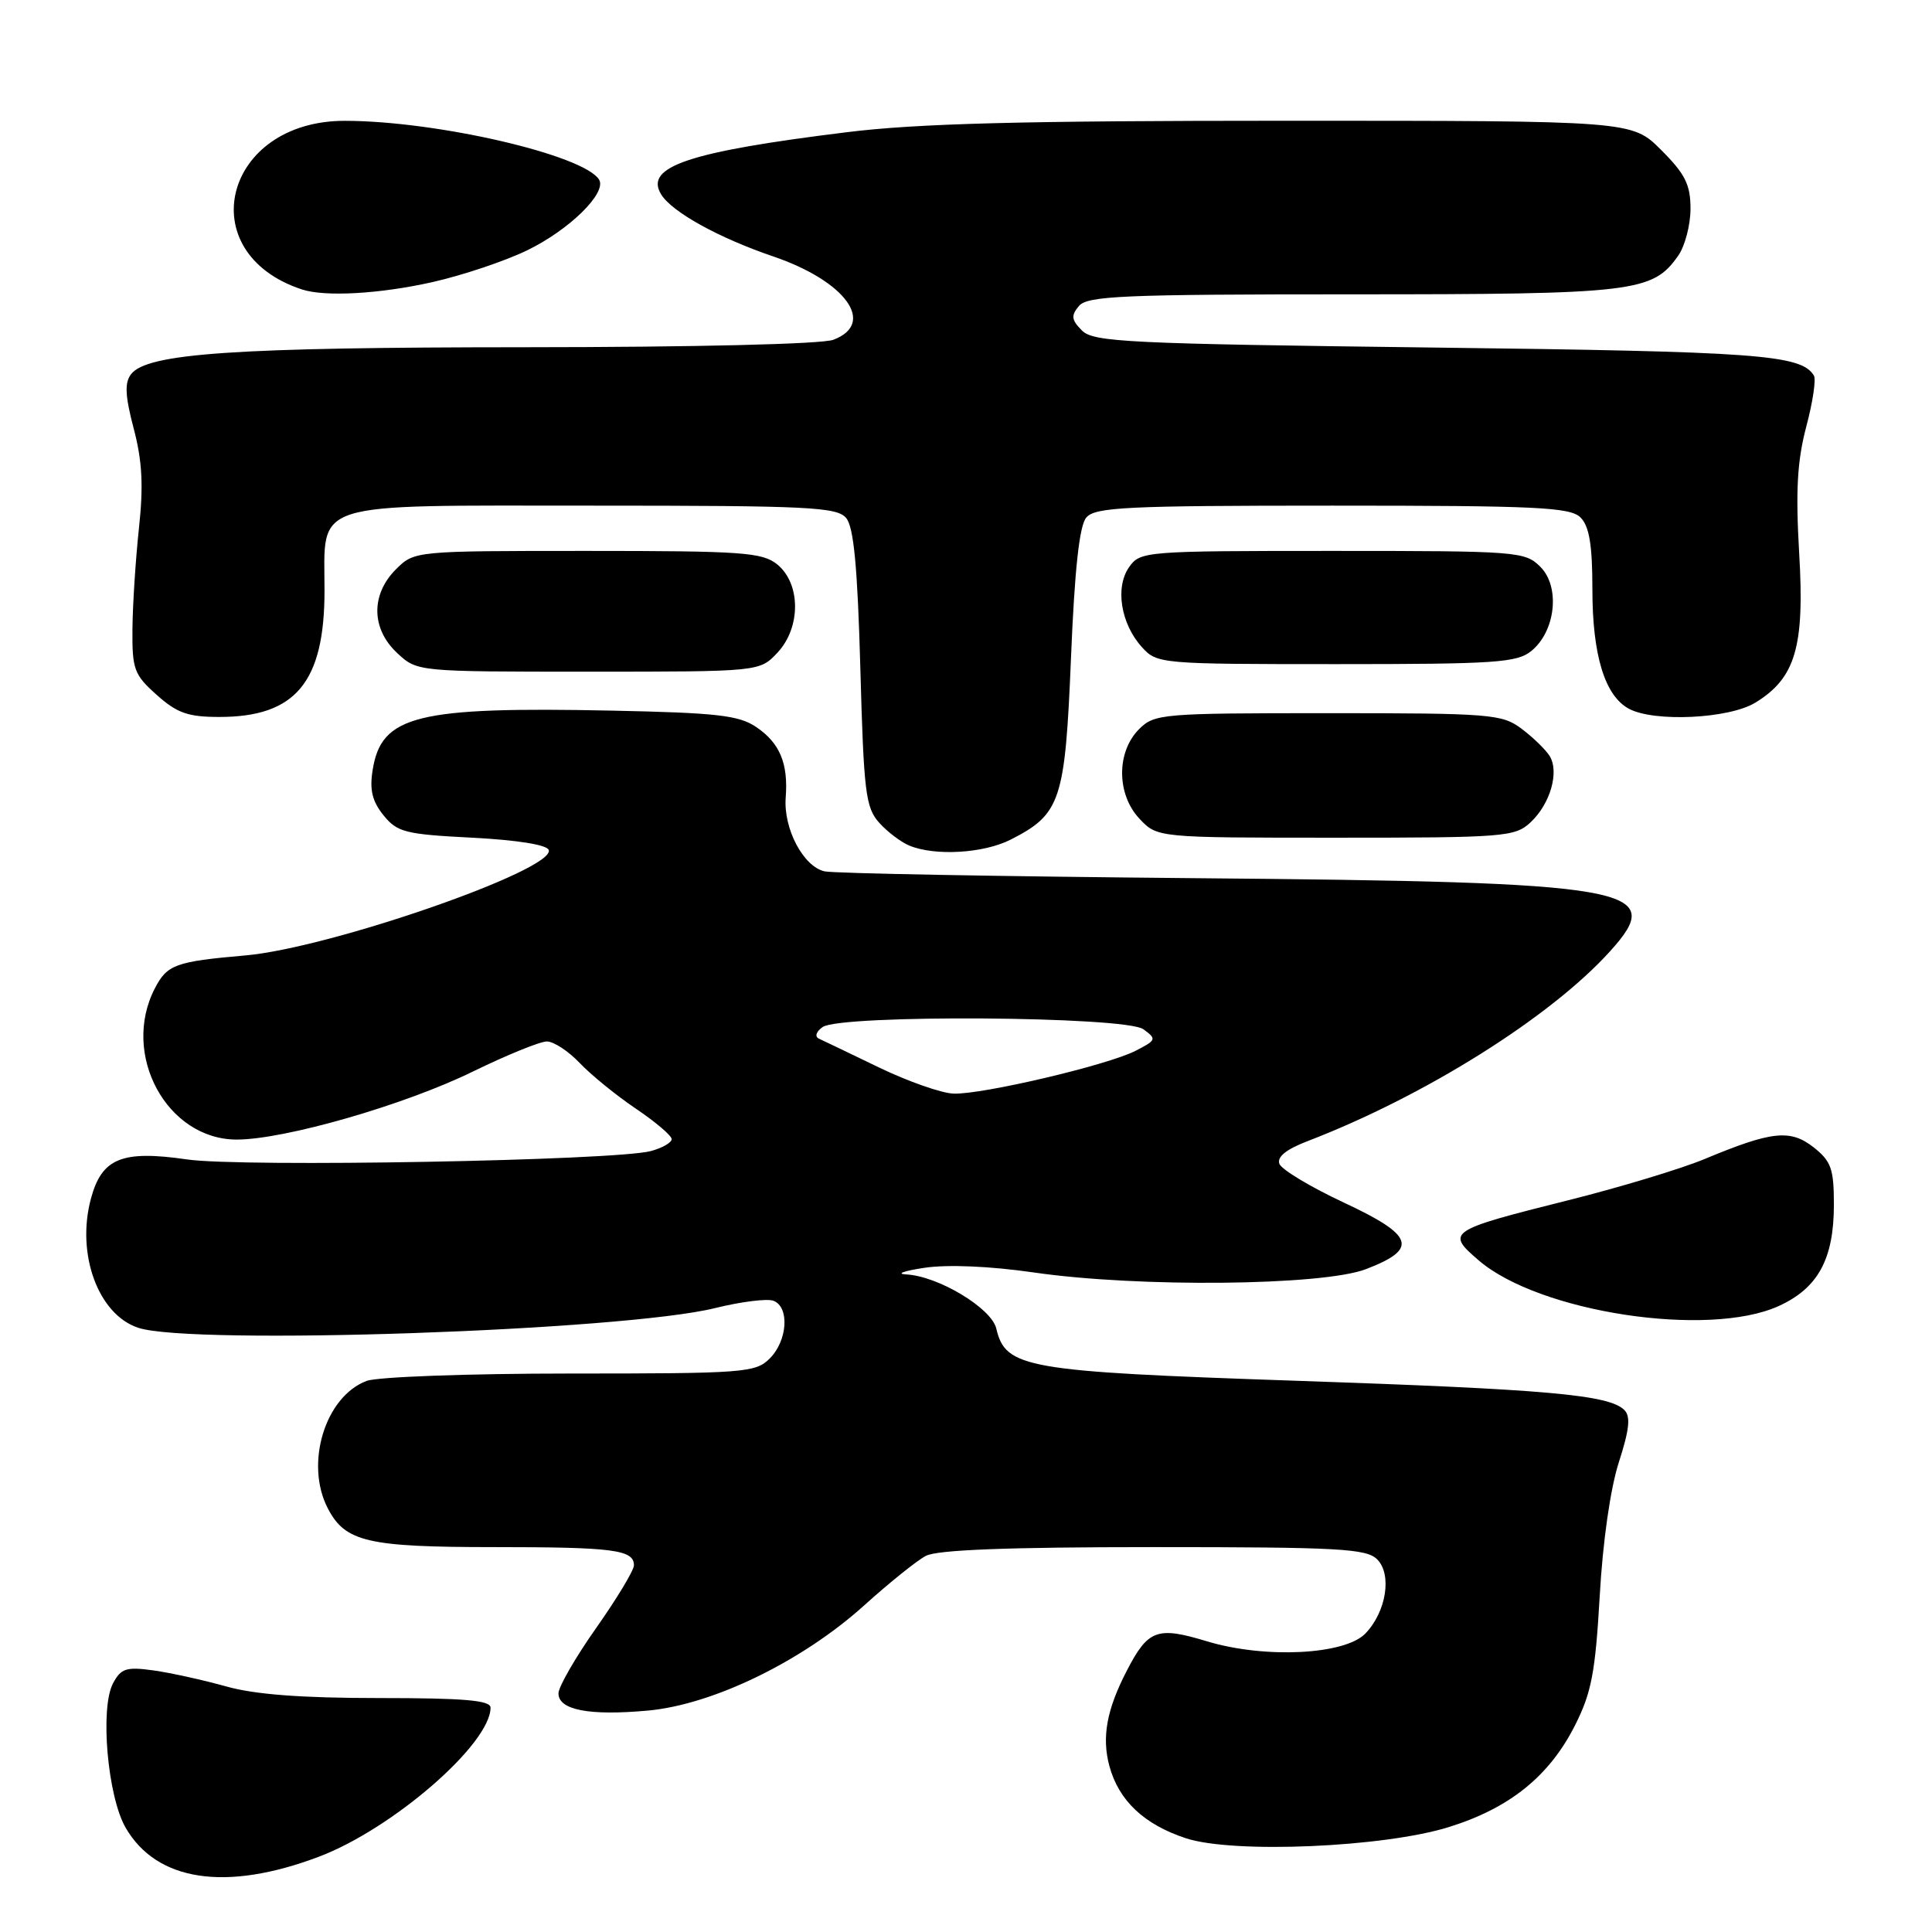 <?xml version="1.0" encoding="UTF-8" standalone="no"?>
<!DOCTYPE svg PUBLIC "-//W3C//DTD SVG 1.1//EN" "http://www.w3.org/Graphics/SVG/1.1/DTD/svg11.dtd" >
<svg xmlns="http://www.w3.org/2000/svg" xmlns:xlink="http://www.w3.org/1999/xlink" version="1.1" viewBox="0 0 256 256">
 <g >
 <path fill="currentColor"
d=" M 42.24 246.03 C 52.02 242.34 65.00 231.07 65.00 226.27 C 65.00 225.30 61.49 225.00 50.22 225.00 C 39.95 225.00 33.76 224.53 29.97 223.46 C 26.96 222.62 22.63 221.66 20.35 221.34 C 16.74 220.84 16.04 221.06 14.98 223.04 C 13.23 226.32 14.25 238.02 16.64 242.17 C 20.76 249.30 29.93 250.68 42.24 246.03 Z  M 192.00 242.09 C 200.04 239.58 205.28 235.36 208.68 228.65 C 210.88 224.31 211.39 221.62 211.97 211.50 C 212.37 204.31 213.39 197.19 214.51 193.74 C 215.90 189.43 216.09 187.69 215.24 186.84 C 213.21 184.81 205.09 184.09 171.50 182.95 C 135.80 181.73 133.25 181.28 132.01 176.03 C 131.37 173.33 124.30 169.08 120.09 168.87 C 118.67 168.79 119.75 168.40 122.50 167.99 C 125.56 167.53 131.19 167.77 137.00 168.61 C 150.84 170.62 175.25 170.37 180.99 168.17 C 187.99 165.49 187.40 163.71 178.09 159.36 C 173.68 157.30 169.83 154.99 169.53 154.22 C 169.18 153.30 170.41 152.30 173.25 151.21 C 188.79 145.24 205.46 134.78 213.35 126.04 C 220.96 117.61 216.74 116.87 158.00 116.36 C 132.43 116.13 110.50 115.73 109.27 115.46 C 106.45 114.84 103.79 109.80 104.11 105.67 C 104.46 101.16 103.33 98.45 100.21 96.34 C 97.91 94.78 95.01 94.45 81.04 94.16 C 55.21 93.63 50.53 94.79 49.38 102.02 C 48.95 104.65 49.32 106.17 50.81 108.02 C 52.63 110.28 53.70 110.55 62.58 111.00 C 68.54 111.31 72.49 111.94 72.71 112.63 C 73.58 115.25 43.70 125.63 32.50 126.60 C 23.25 127.41 22.15 127.81 20.52 130.96 C 15.99 139.72 22.11 151.00 31.38 151.00 C 37.73 150.99 53.61 146.42 62.65 141.99 C 67.14 139.80 71.55 138.00 72.46 138.00 C 73.37 138.00 75.32 139.28 76.81 140.85 C 78.29 142.41 81.64 145.14 84.25 146.90 C 86.86 148.66 89.00 150.48 89.00 150.94 C 89.00 151.40 87.76 152.11 86.25 152.52 C 81.49 153.79 32.00 154.69 24.78 153.63 C 16.15 152.38 13.49 153.46 12.05 158.82 C 10.07 166.16 13.01 174.19 18.32 175.94 C 25.43 178.29 82.60 176.34 94.74 173.33 C 98.18 172.48 101.67 172.04 102.49 172.36 C 104.64 173.18 104.36 177.64 102.00 180.00 C 100.11 181.89 98.67 182.00 75.57 182.00 C 62.11 182.00 49.98 182.44 48.57 182.98 C 43.07 185.06 40.37 193.95 43.43 199.85 C 45.73 204.31 48.68 205.00 65.47 205.00 C 81.29 205.00 84.00 205.35 84.00 207.41 C 84.00 208.07 81.75 211.81 79.00 215.71 C 76.25 219.61 74.00 223.52 74.00 224.38 C 74.00 226.59 78.08 227.37 85.86 226.66 C 94.49 225.87 106.32 220.11 114.50 212.73 C 117.80 209.75 121.48 206.79 122.68 206.16 C 124.19 205.36 133.58 205.00 152.86 205.00 C 177.36 205.00 181.06 205.20 182.48 206.62 C 184.48 208.62 183.69 213.58 180.92 216.45 C 178.19 219.28 167.59 219.80 159.92 217.48 C 153.33 215.48 152.13 215.92 149.31 221.37 C 146.64 226.53 145.97 230.19 147.00 234.01 C 148.24 238.59 151.59 241.75 157.14 243.58 C 163.41 245.64 183.36 244.79 192.00 242.09 Z  M 235.68 173.06 C 240.90 170.69 243.00 166.83 243.00 159.62 C 243.00 154.87 242.64 153.87 240.32 152.03 C 237.22 149.60 234.78 149.86 225.86 153.58 C 222.76 154.87 214.63 157.33 207.80 159.04 C 191.87 163.03 191.55 163.25 195.94 167.01 C 203.96 173.90 226.34 177.30 235.68 173.06 Z  M 133.93 111.25 C 140.55 107.87 141.13 106.14 141.91 87.21 C 142.39 75.49 143.02 69.68 143.93 68.59 C 145.08 67.20 149.18 67.00 176.55 67.00 C 203.68 67.00 208.07 67.21 209.43 68.57 C 210.59 69.74 211.00 72.20 211.00 78.10 C 211.00 86.82 212.65 92.21 215.85 93.92 C 219.20 95.71 229.10 95.24 232.58 93.11 C 237.91 89.86 239.14 85.71 238.40 73.30 C 237.92 65.04 238.14 61.11 239.33 56.57 C 240.20 53.32 240.66 50.25 240.35 49.76 C 238.64 46.99 233.00 46.58 189.78 46.05 C 149.48 45.55 144.90 45.33 143.37 43.80 C 141.97 42.39 141.89 41.83 142.96 40.55 C 144.08 39.20 148.84 39.00 179.15 39.00 C 216.60 39.00 218.98 38.72 222.37 33.88 C 223.27 32.60 224.00 29.80 224.00 27.66 C 224.00 24.47 223.30 23.06 220.12 19.88 C 216.24 16.00 216.24 16.00 170.34 16.00 C 135.38 16.00 121.52 16.36 112.19 17.52 C 91.21 20.11 85.32 22.09 87.62 25.78 C 89.07 28.11 95.26 31.53 102.43 33.97 C 112.06 37.25 116.13 42.86 110.43 45.02 C 108.93 45.60 92.06 46.00 69.68 46.01 C 31.10 46.02 19.47 46.81 17.36 49.59 C 16.49 50.73 16.58 52.47 17.72 56.80 C 18.85 61.08 19.02 64.37 18.41 70.00 C 17.97 74.12 17.58 80.12 17.55 83.33 C 17.50 88.69 17.77 89.41 20.77 92.08 C 23.46 94.49 24.92 95.00 29.07 95.00 C 39.17 95.00 43.00 90.40 43.00 78.25 C 43.00 66.26 40.66 67.00 78.43 67.00 C 107.27 67.00 110.90 67.18 112.13 68.65 C 113.13 69.87 113.63 75.16 114.00 88.55 C 114.45 104.98 114.70 107.02 116.50 109.02 C 117.60 110.24 119.40 111.60 120.50 112.05 C 123.93 113.46 130.35 113.07 133.93 111.25 Z  M 202.80 108.97 C 205.43 106.52 206.65 102.26 205.32 100.15 C 204.78 99.30 203.11 97.68 201.60 96.55 C 199.02 94.62 197.48 94.50 175.95 94.50 C 153.94 94.50 152.97 94.58 150.93 96.62 C 147.92 99.64 147.94 105.24 150.98 108.48 C 153.35 111.00 153.35 111.00 176.99 111.00 C 199.35 111.00 200.74 110.89 202.80 108.97 Z  M 103.02 86.48 C 106.14 83.15 106.12 77.33 102.98 74.78 C 101.01 73.19 98.36 73.00 77.84 73.00 C 54.91 73.00 54.91 73.00 52.45 75.45 C 49.11 78.80 49.19 83.35 52.65 86.55 C 55.29 89.00 55.29 89.00 77.97 89.00 C 100.65 89.00 100.65 89.00 103.02 86.48 Z  M 202.92 86.25 C 206.13 83.63 206.76 77.76 204.11 75.11 C 202.07 73.07 201.12 73.00 176.56 73.00 C 151.67 73.00 151.08 73.05 149.61 75.15 C 147.73 77.83 148.51 82.66 151.31 85.75 C 153.31 87.96 153.74 88.00 177.06 88.00 C 198.17 88.00 201.01 87.81 202.92 86.25 Z  M 57.30 37.38 C 61.26 36.49 66.90 34.60 69.83 33.18 C 75.45 30.46 80.45 25.54 79.38 23.80 C 77.35 20.53 57.89 16.02 45.70 16.01 C 29.66 15.99 25.20 33.47 40.00 38.35 C 43.06 39.36 50.32 38.95 57.30 37.38 Z  M 116.50 141.46 C 112.65 139.60 109.05 137.87 108.50 137.62 C 107.93 137.35 108.15 136.69 109.00 136.09 C 111.40 134.40 149.14 134.65 151.50 136.38 C 153.29 137.68 153.24 137.82 150.44 139.25 C 146.74 141.14 130.21 145.03 126.38 144.91 C 124.79 144.87 120.35 143.31 116.50 141.46 Z "/>
</g>
</svg>